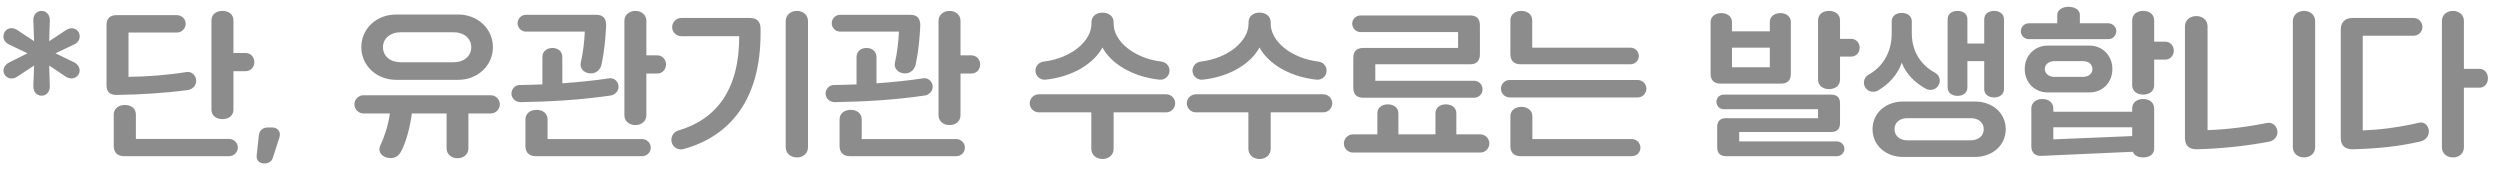 <svg viewBox="0 0 191 13" fill="none" xmlns="http://www.w3.org/2000/svg">
<path d="M3.17 7.312C3.542 7.312 3.818 7.012 3.806 6.592L3.758 5.008L5.03 5.86C5.402 6.1 5.822 6.004 6.014 5.668C6.194 5.332 6.026 4.936 5.654 4.756L4.238 4.072L5.654 3.4C6.05 3.232 6.194 2.824 6.014 2.476C5.822 2.128 5.414 2.056 5.03 2.308L3.758 3.148L3.806 1.552C3.818 1.132 3.542 0.832 3.17 0.832C2.798 0.832 2.534 1.144 2.546 1.564L2.606 3.148L1.322 2.296C0.938 2.044 0.53 2.128 0.338 2.476C0.158 2.824 0.302 3.232 0.698 3.4L2.102 4.072L0.71 4.768C0.326 4.948 0.158 5.344 0.338 5.68C0.53 6.016 0.95 6.1 1.31 5.86L2.606 5.008L2.546 6.58C2.534 7 2.798 7.312 3.17 7.312ZM16.994 9.1C17.474 9.1 17.834 8.836 17.834 8.38V5.44H18.758C19.154 5.44 19.43 5.128 19.43 4.744C19.43 4.36 19.154 4.048 18.758 4.048H17.834V1.552C17.834 1.096 17.474 0.832 16.994 0.832C16.526 0.832 16.154 1.096 16.154 1.552V8.38C16.154 8.836 16.526 9.1 16.994 9.1ZM8.906 7.252C10.718 7.228 12.53 7.12 14.342 6.88C14.702 6.832 14.99 6.544 14.99 6.172C14.99 5.788 14.654 5.44 14.27 5.5C12.782 5.74 11.306 5.848 9.818 5.872V2.488H13.514C13.874 2.488 14.186 2.188 14.186 1.816C14.186 1.444 13.874 1.156 13.514 1.156H8.894C8.402 1.156 8.138 1.42 8.138 1.9V6.532C8.138 7.024 8.426 7.264 8.906 7.252ZM17.498 11.932C17.87 11.932 18.17 11.632 18.17 11.272C18.17 10.912 17.87 10.612 17.498 10.612H10.382V8.74C10.382 8.284 10.01 8.02 9.542 8.02C9.074 8.02 8.69 8.284 8.69 8.74V11.152C8.69 11.656 8.978 11.932 9.482 11.932H17.498ZM20.114 12.484C20.462 12.508 20.75 12.376 20.846 12.052L21.338 10.528C21.494 10.084 21.23 9.736 20.786 9.736H20.498C20.09 9.736 19.826 9.952 19.778 10.324L19.61 11.872C19.574 12.22 19.778 12.448 20.114 12.484ZM34.995 6.1C36.507 6.1 37.659 4.996 37.659 3.604C37.659 2.2 36.507 1.108 34.995 1.108H30.267C28.755 1.108 27.603 2.2 27.603 3.604C27.603 4.996 28.755 6.1 30.267 6.1H34.995ZM30.591 4.756C29.823 4.756 29.259 4.288 29.259 3.604C29.259 2.944 29.823 2.464 30.591 2.464H34.671C35.439 2.464 36.003 2.932 36.003 3.604C36.003 4.288 35.439 4.756 34.671 4.756H30.591ZM29.835 12.076C30.243 12.076 30.483 11.884 30.675 11.512C31.071 10.696 31.323 9.724 31.467 8.668H34.119V11.332C34.119 11.788 34.491 12.088 34.959 12.088C35.415 12.088 35.787 11.788 35.787 11.332V8.668H37.491C37.875 8.668 38.187 8.356 38.187 7.972C38.187 7.588 37.875 7.276 37.491 7.276H27.771C27.399 7.276 27.075 7.588 27.075 7.972C27.075 8.356 27.399 8.668 27.771 8.668H29.787C29.655 9.58 29.391 10.396 29.067 11.092C28.803 11.62 29.235 12.076 29.835 12.076ZM49.383 4.228V1.588C49.383 1.144 49.023 0.832 48.543 0.832C48.075 0.832 47.703 1.144 47.703 1.588V8.8C47.703 9.256 48.075 9.556 48.543 9.556C49.023 9.556 49.383 9.256 49.383 8.8V5.62H50.211C50.607 5.62 50.883 5.308 50.883 4.924C50.883 4.54 50.607 4.228 50.211 4.228H49.383ZM44.679 2.416C44.643 3.22 44.547 4.012 44.367 4.816C44.283 5.284 44.679 5.608 45.147 5.608C45.567 5.608 45.879 5.308 45.963 4.912C46.167 3.928 46.263 2.932 46.311 1.948C46.311 1.42 46.083 1.132 45.567 1.132H40.179C39.831 1.132 39.543 1.42 39.543 1.78C39.543 2.128 39.831 2.416 40.179 2.416H44.679ZM47.259 6.628C47.259 6.256 46.935 5.932 46.563 5.98C45.363 6.16 44.163 6.28 42.963 6.364V4.348C42.963 3.928 42.627 3.664 42.207 3.664C41.775 3.664 41.439 3.928 41.439 4.348V6.448C40.863 6.472 40.275 6.484 39.699 6.496C39.363 6.496 39.075 6.796 39.075 7.144C39.075 7.516 39.399 7.804 39.759 7.804C42.063 7.768 44.331 7.636 46.635 7.3C46.971 7.252 47.259 6.976 47.259 6.628ZM41.835 10.624V9.124C41.835 8.656 41.463 8.392 40.995 8.392C40.527 8.392 40.143 8.656 40.143 9.124V11.152C40.143 11.656 40.431 11.932 40.935 11.932H49.059C49.419 11.932 49.719 11.644 49.719 11.284C49.719 10.924 49.419 10.624 49.059 10.624H41.835ZM60.891 12.028C61.359 12.028 61.731 11.716 61.731 11.248V1.612C61.731 1.144 61.359 0.832 60.891 0.832C60.411 0.832 60.027 1.144 60.027 1.612V11.248C60.027 11.716 60.411 12.028 60.891 12.028ZM52.215 11.392C55.827 10.396 58.107 7.552 58.107 2.56V2.176C58.107 1.66 57.831 1.372 57.303 1.372H52.047C51.675 1.372 51.351 1.696 51.351 2.068C51.351 2.464 51.675 2.764 52.047 2.764H56.475C56.487 6.808 54.771 9.112 51.807 9.976C51.507 10.072 51.291 10.36 51.291 10.684C51.291 11.164 51.735 11.512 52.215 11.392ZM73.383 4.228V1.588C73.383 1.144 73.023 0.832 72.543 0.832C72.075 0.832 71.703 1.144 71.703 1.588V8.8C71.703 9.256 72.075 9.556 72.543 9.556C73.023 9.556 73.383 9.256 73.383 8.8V5.62H74.211C74.607 5.62 74.883 5.308 74.883 4.924C74.883 4.54 74.607 4.228 74.211 4.228H73.383ZM68.679 2.416C68.643 3.22 68.547 4.012 68.367 4.816C68.283 5.284 68.679 5.608 69.147 5.608C69.567 5.608 69.879 5.308 69.963 4.912C70.167 3.928 70.263 2.932 70.311 1.948C70.311 1.42 70.083 1.132 69.567 1.132H64.179C63.831 1.132 63.543 1.42 63.543 1.78C63.543 2.128 63.831 2.416 64.179 2.416H68.679ZM71.259 6.628C71.259 6.256 70.935 5.932 70.563 5.98C69.363 6.16 68.163 6.28 66.963 6.364V4.348C66.963 3.928 66.627 3.664 66.207 3.664C65.775 3.664 65.439 3.928 65.439 4.348V6.448C64.863 6.472 64.275 6.484 63.699 6.496C63.363 6.496 63.075 6.796 63.075 7.144C63.075 7.516 63.399 7.804 63.759 7.804C66.063 7.768 68.331 7.636 70.635 7.3C70.971 7.252 71.259 6.976 71.259 6.628ZM65.835 10.624V9.124C65.835 8.656 65.463 8.392 64.995 8.392C64.527 8.392 64.143 8.656 64.143 9.124V11.152C64.143 11.656 64.431 11.932 64.935 11.932H73.059C73.419 11.932 73.719 11.644 73.719 11.284C73.719 10.924 73.419 10.624 73.059 10.624H65.835ZM79.873 6.088C82.032 5.86 83.593 4.804 84.228 3.628C84.853 4.804 86.436 5.86 88.597 6.088C88.993 6.124 89.353 5.812 89.353 5.392C89.353 5.044 89.088 4.756 88.752 4.708C86.605 4.456 85.081 3.124 85.081 1.816V1.696C85.081 1.24 84.709 0.964 84.228 0.964C83.76 0.964 83.388 1.24 83.388 1.696V1.816C83.388 3.124 81.865 4.456 79.716 4.708C79.38 4.756 79.105 5.044 79.105 5.392C79.105 5.812 79.477 6.124 79.873 6.088ZM84.228 12.148C84.709 12.148 85.081 11.836 85.081 11.368V8.584H89.1C89.472 8.584 89.784 8.272 89.784 7.888C89.784 7.516 89.472 7.204 89.1 7.204H79.368C78.984 7.204 78.672 7.516 78.672 7.888C78.672 8.272 78.984 8.584 79.368 8.584H83.376V11.368C83.376 11.836 83.76 12.148 84.228 12.148ZM91.873 6.088C94.032 5.86 95.593 4.804 96.228 3.628C96.853 4.804 98.436 5.86 100.597 6.088C100.993 6.124 101.353 5.812 101.353 5.392C101.353 5.044 101.089 4.756 100.753 4.708C98.605 4.456 97.081 3.124 97.081 1.816V1.696C97.081 1.24 96.709 0.964 96.228 0.964C95.76 0.964 95.388 1.24 95.388 1.696V1.816C95.388 3.124 93.865 4.456 91.716 4.708C91.38 4.756 91.105 5.044 91.105 5.392C91.105 5.812 91.477 6.124 91.873 6.088ZM96.228 12.148C96.709 12.148 97.081 11.836 97.081 11.368V8.584H101.101C101.473 8.584 101.785 8.272 101.785 7.888C101.785 7.516 101.473 7.204 101.101 7.204H91.368C90.984 7.204 90.672 7.516 90.672 7.888C90.672 8.272 90.984 8.584 91.368 8.584H95.376V11.368C95.376 11.836 95.76 12.148 96.228 12.148ZM112.621 7.468C112.981 7.468 113.269 7.18 113.269 6.82C113.269 6.46 112.981 6.172 112.621 6.172H105.073V4.912H112.321C112.801 4.912 113.065 4.648 113.065 4.156V1.924C113.065 1.432 112.801 1.18 112.321 1.18H103.945C103.597 1.18 103.309 1.468 103.309 1.804C103.309 2.164 103.597 2.452 103.945 2.452H111.397V3.664H104.137C103.657 3.664 103.393 3.916 103.393 4.408V6.724C103.393 7.204 103.657 7.468 104.137 7.468H112.621ZM113.089 11.656C113.473 11.656 113.785 11.356 113.785 10.96C113.785 10.576 113.473 10.264 113.089 10.264H111.265V8.656C111.265 8.224 110.917 7.972 110.461 7.972C110.017 7.972 109.669 8.224 109.669 8.656V10.264H106.837V8.656C106.837 8.224 106.477 7.972 106.033 7.972C105.589 7.972 105.229 8.224 105.229 8.656V10.264H103.369C102.997 10.264 102.673 10.576 102.673 10.96C102.673 11.356 102.997 11.656 103.369 11.656H113.089ZM124.573 4.912C124.921 4.912 125.209 4.624 125.209 4.276C125.209 3.928 124.921 3.64 124.573 3.64H117.061V1.54C117.061 1.096 116.689 0.832 116.221 0.832C115.765 0.832 115.393 1.096 115.393 1.54V4.132C115.393 4.636 115.669 4.912 116.173 4.912H124.573ZM125.125 7.444C125.485 7.444 125.785 7.144 125.785 6.772C125.785 6.412 125.485 6.112 125.125 6.112H115.333C114.973 6.112 114.673 6.412 114.673 6.772C114.673 7.144 114.973 7.444 115.333 7.444H125.125ZM124.681 11.932C125.041 11.932 125.329 11.644 125.329 11.284C125.329 10.924 125.041 10.624 124.681 10.624H117.073V8.884C117.073 8.428 116.701 8.164 116.233 8.164C115.765 8.164 115.393 8.428 115.393 8.884V11.152C115.393 11.656 115.669 11.932 116.173 11.932H124.681ZM140.578 2.968V1.552C140.578 1.096 140.218 0.832 139.738 0.832C139.27 0.832 138.898 1.096 138.898 1.552V6.076C138.898 6.544 139.27 6.808 139.738 6.808C140.218 6.808 140.578 6.544 140.578 6.076V4.324H141.43C141.802 4.324 142.078 4.024 142.078 3.64C142.078 3.268 141.802 2.968 141.43 2.968H140.578ZM136.078 6.388C136.57 6.388 136.822 6.124 136.822 5.644V1.696C136.822 1.252 136.462 1 136.018 1C135.574 1 135.214 1.252 135.214 1.696V2.392H132.322V1.696C132.322 1.252 131.962 1 131.506 1C131.05 1 130.69 1.252 130.69 1.696V5.644C130.69 6.124 130.954 6.388 131.446 6.388H136.078ZM135.214 5.14H132.322V3.64H135.214V5.14ZM132.874 10.804V10.084H139.918C140.35 10.084 140.578 9.844 140.578 9.412V7.888C140.578 7.468 140.35 7.228 139.918 7.228H131.686C131.386 7.228 131.134 7.48 131.134 7.78C131.134 8.092 131.386 8.344 131.686 8.344H138.898V9.028H131.866C131.434 9.028 131.194 9.256 131.194 9.688V11.272C131.194 11.704 131.434 11.932 131.866 11.932H140.338C140.65 11.932 140.914 11.68 140.914 11.368C140.914 11.056 140.65 10.804 140.338 10.804H132.874ZM152.35 7.444C152.77 7.444 153.106 7.216 153.106 6.808V1.48C153.106 1.06 152.77 0.832 152.35 0.832C151.93 0.832 151.594 1.06 151.594 1.48V3.328H150.31V1.468C150.31 1.06 149.974 0.832 149.554 0.832C149.134 0.832 148.798 1.06 148.798 1.468V6.688C148.798 7.096 149.134 7.324 149.554 7.324C149.974 7.324 150.31 7.096 150.31 6.688V4.672H151.594V6.808C151.594 7.216 151.93 7.444 152.35 7.444ZM143.098 7.012C143.23 7.012 143.362 6.988 143.458 6.928C144.274 6.46 144.982 5.716 145.294 4.792C145.618 5.656 146.326 6.34 147.142 6.784C147.25 6.844 147.358 6.868 147.49 6.868C147.874 6.868 148.198 6.556 148.198 6.16C148.198 5.884 148.042 5.668 147.826 5.548C146.902 5.056 146.062 4.072 146.062 2.548V1.636C146.062 1.216 145.726 0.988 145.294 0.988C144.862 0.988 144.526 1.216 144.526 1.636V2.548C144.526 4.156 143.698 5.188 142.762 5.704C142.546 5.824 142.402 6.052 142.402 6.316C142.402 6.7 142.714 7.012 143.098 7.012ZM150.886 11.992C152.206 11.992 153.238 11.116 153.238 9.868C153.238 8.62 152.206 7.756 150.886 7.756H145.39C144.094 7.756 143.062 8.62 143.062 9.868C143.062 11.116 144.094 11.992 145.39 11.992H150.886ZM145.726 10.72C145.174 10.72 144.742 10.408 144.742 9.868C144.742 9.328 145.174 9.028 145.726 9.028H150.55C151.126 9.028 151.558 9.328 151.558 9.868C151.558 10.408 151.126 10.72 150.55 10.72H145.726ZM161.074 2.992C161.41 2.992 161.686 2.716 161.686 2.38C161.686 2.056 161.41 1.78 161.074 1.78H158.902V1.144C158.902 0.76 158.518 0.52 158.038 0.52C157.558 0.52 157.174 0.76 157.174 1.144V1.78H155.002C154.666 1.78 154.39 2.056 154.39 2.38C154.39 2.716 154.666 2.992 155.002 2.992H161.074ZM164.578 3.184V1.552C164.578 1.096 164.218 0.832 163.738 0.832C163.27 0.832 162.898 1.096 162.898 1.552V6.508C162.898 6.964 163.27 7.228 163.738 7.228C164.218 7.228 164.578 6.964 164.578 6.508V4.552H165.43C165.802 4.552 166.078 4.252 166.078 3.868C166.078 3.484 165.802 3.184 165.43 3.184H164.578ZM159.658 7.06C160.594 7.06 161.386 6.34 161.386 5.272C161.386 4.216 160.594 3.484 159.658 3.484H156.43C155.482 3.484 154.69 4.216 154.69 5.272C154.69 6.34 155.482 7.06 156.43 7.06H159.658ZM159.13 4.672C159.61 4.672 159.862 4.948 159.862 5.272C159.862 5.596 159.61 5.872 159.13 5.872H156.958C156.49 5.872 156.226 5.596 156.226 5.272C156.226 4.948 156.49 4.672 156.958 4.672H159.13ZM163.738 7.564C163.27 7.564 162.898 7.828 162.898 8.284V8.536H156.874V8.284C156.874 7.828 156.502 7.564 156.034 7.564C155.578 7.564 155.194 7.828 155.194 8.284V11.176C155.194 11.656 155.482 11.932 155.962 11.908L162.946 11.596C163.054 11.884 163.366 12.028 163.738 12.028C164.218 12.028 164.578 11.8 164.578 11.344V8.284C164.578 7.828 164.218 7.564 163.738 7.564ZM162.898 9.724V10.396L156.874 10.648V9.724H162.898ZM176.026 12.028C176.506 12.028 176.878 11.716 176.878 11.248V1.612C176.878 1.144 176.506 0.832 176.026 0.832C175.558 0.832 175.174 1.144 175.174 1.612V11.248C175.174 11.716 175.558 12.028 176.026 12.028ZM167.878 11.404C169.69 11.356 171.526 11.164 173.338 10.828C173.71 10.768 173.998 10.468 173.998 10.096C173.998 9.676 173.65 9.316 173.218 9.388C171.706 9.7 170.014 9.904 168.658 9.94V2.008C168.658 1.54 168.274 1.228 167.794 1.228C167.314 1.228 166.93 1.54 166.93 2.008V10.54C166.93 11.14 167.266 11.428 167.878 11.404ZM187.402 12.028C187.882 12.028 188.242 11.716 188.242 11.26V6.7H189.43C189.826 6.7 190.078 6.376 190.078 5.98C190.078 5.584 189.826 5.26 189.43 5.26H188.242V1.588C188.242 1.144 187.882 0.832 187.402 0.832C186.934 0.832 186.562 1.144 186.562 1.588V11.26C186.562 11.716 186.934 12.028 187.402 12.028ZM179.782 11.404C181.498 11.356 183.202 11.212 184.93 10.804C185.314 10.708 185.566 10.42 185.566 10.048C185.566 9.628 185.242 9.268 184.81 9.376C183.214 9.748 181.786 9.916 180.514 9.964V2.728H184.402C184.774 2.728 185.074 2.428 185.074 2.056C185.074 1.684 184.774 1.372 184.402 1.372H179.746C179.158 1.372 178.834 1.696 178.834 2.284V10.54C178.834 11.14 179.182 11.428 179.782 11.404Z" fill="#8C8C8C"/>
</svg>

